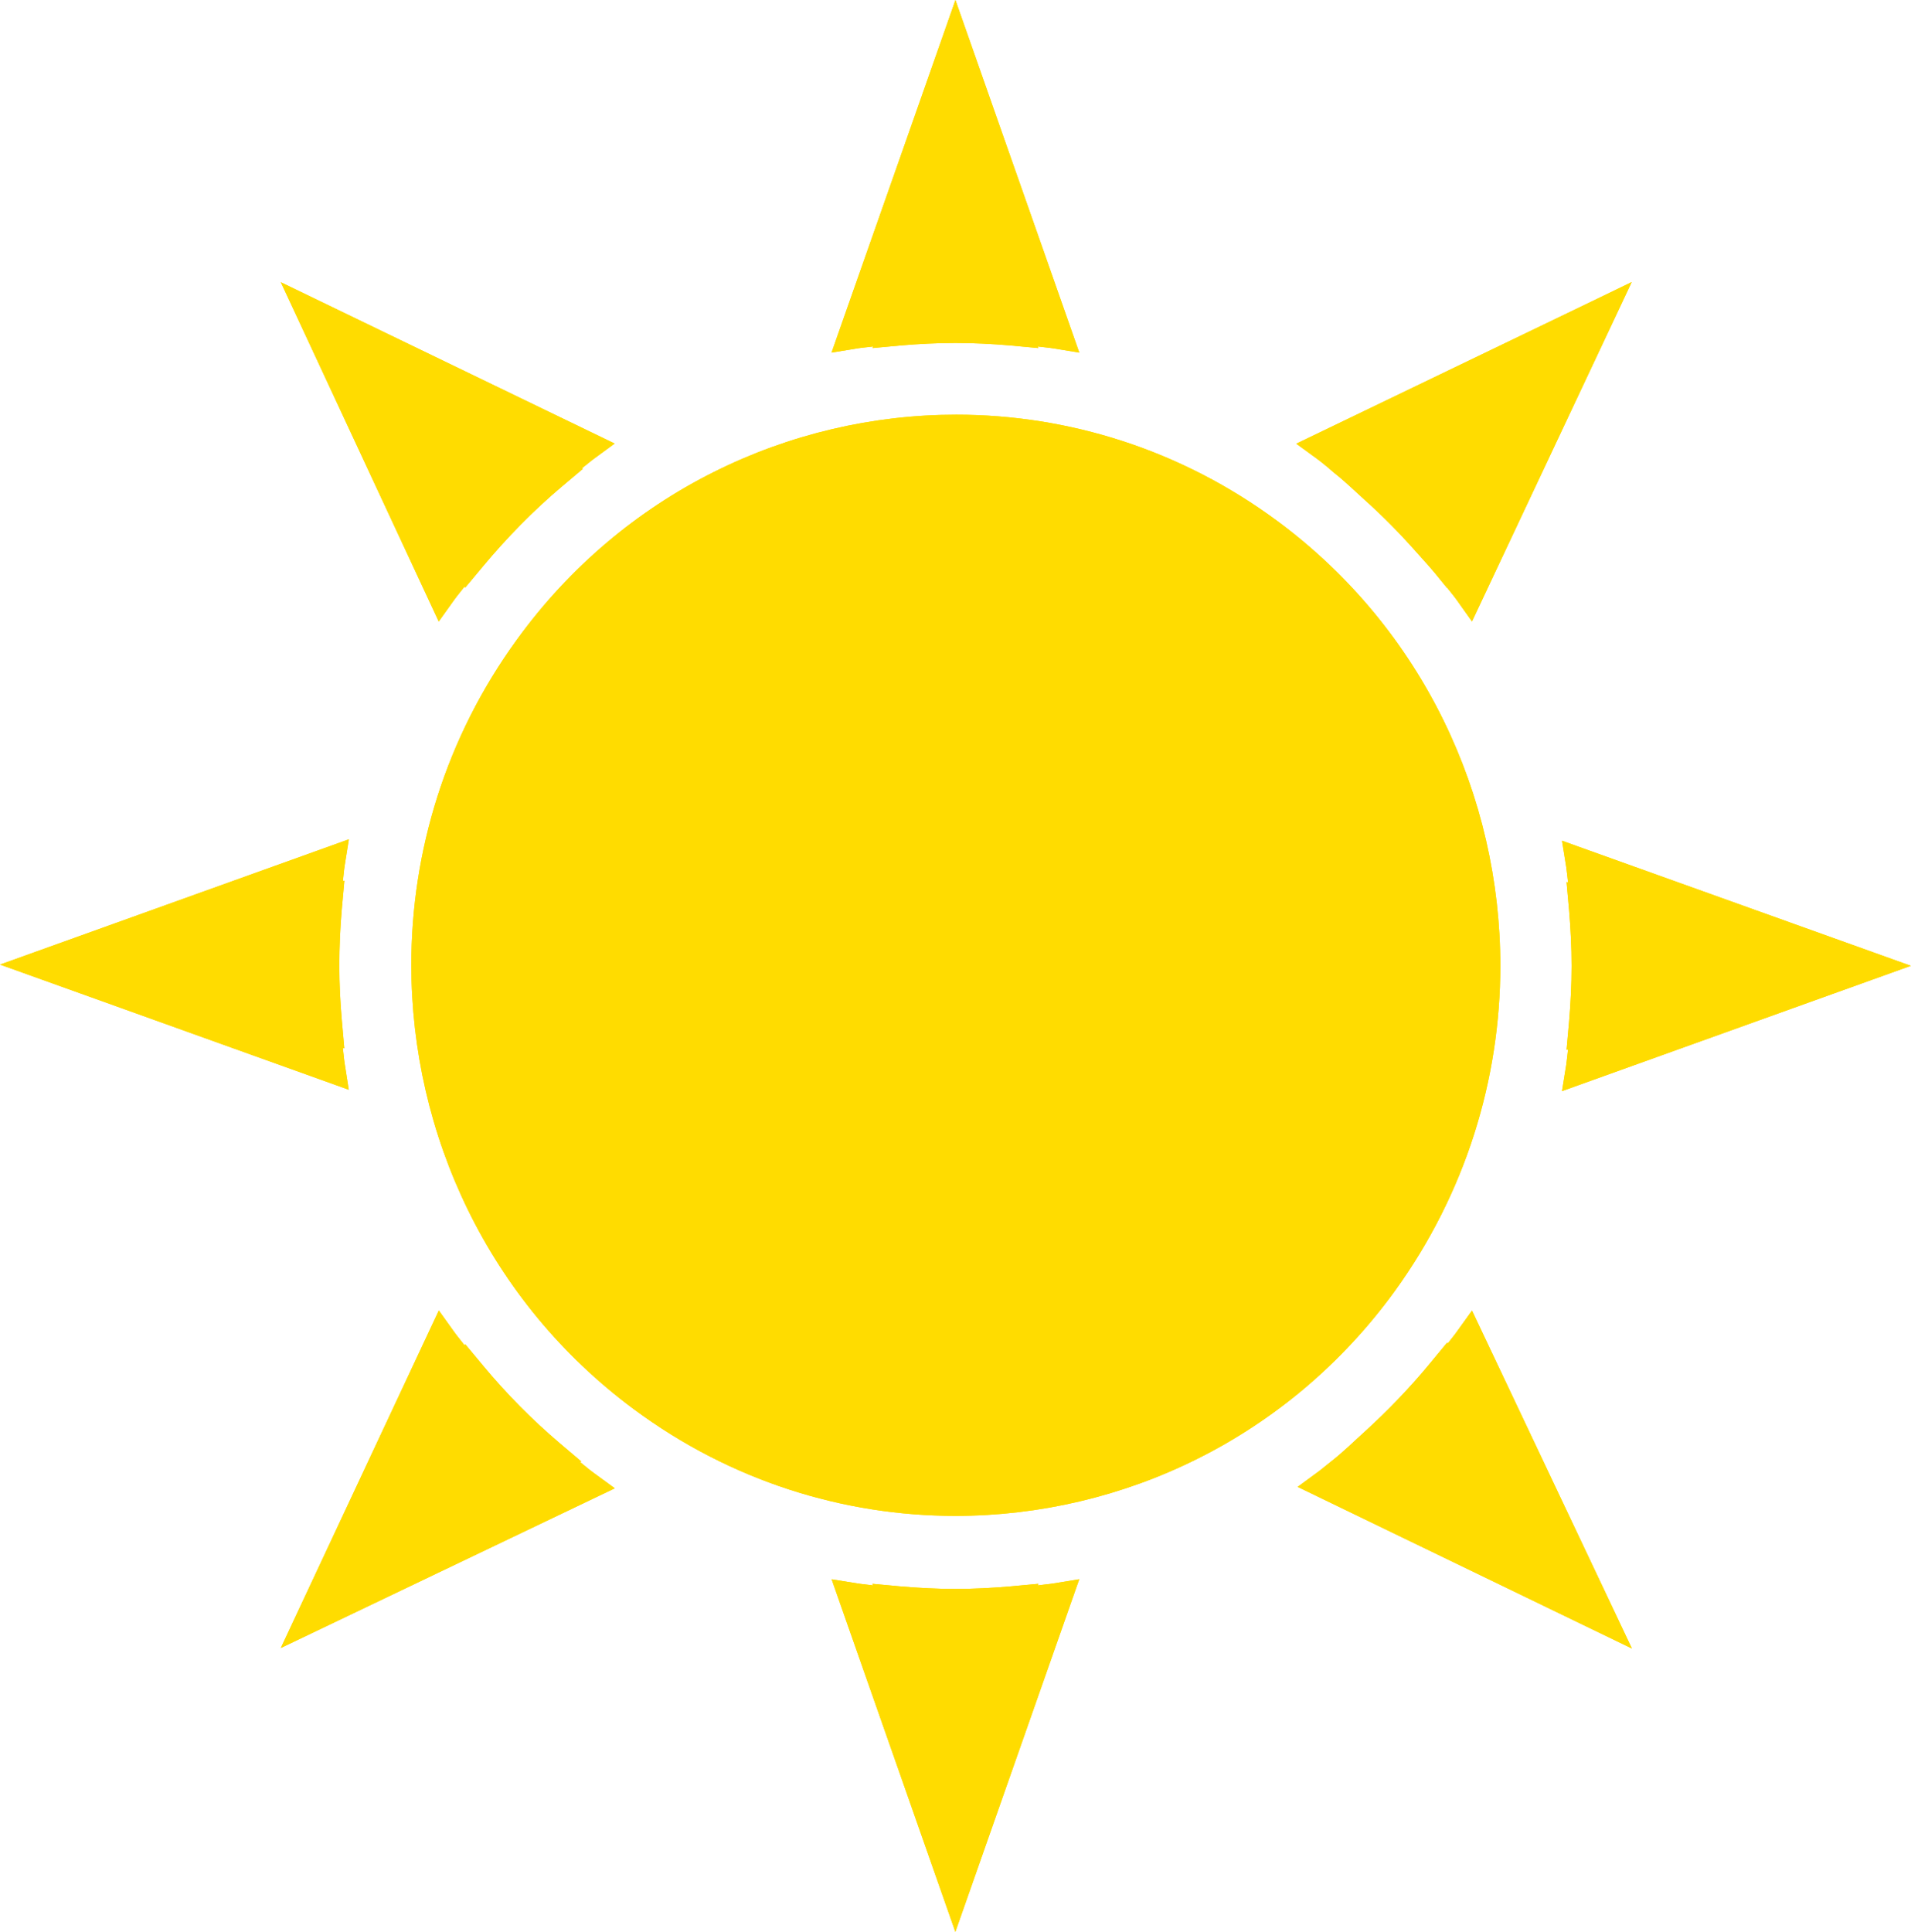 <?xml version="1.0" encoding="UTF-8" standalone="no"?>
<!-- Generator: Adobe Illustrator 14.0.0, SVG Export Plug-In . SVG Version: 6.00 Build 43363)  -->

<svg xmlns:dc="http://purl.org/dc/elements/1.1/" xmlns:cc="http://creativecommons.org/ns#" xmlns:rdf="http://www.w3.org/1999/02/22-rdf-syntax-ns#" xmlns:svg="http://www.w3.org/2000/svg" xmlns="http://www.w3.org/2000/svg" xmlns:sodipodi="http://sodipodi.sourceforge.net/DTD/sodipodi-0.dtd" xmlns:inkscape="http://www.inkscape.org/namespaces/inkscape" version="1.0" id="Layer_1" x="0px" y="0px" width="400" height="404.318" viewBox="0 0 400 404.318" enable-background="new 0 0 98.933 100" xml:space="preserve" inkscape:version="0.48.3.1 r9886" sodipodi:docname="sun.svg"><title id="title3002">sun spiked rays orange</title><defs id="defs23"/><sodipodi:namedview borderopacity="1" objecttolerance="10" gridtolerance="10" guidetolerance="10" inkscape:pageopacity="0" inkscape:pageshadow="2" inkscape:window-width="1920" inkscape:window-height="993" id="namedview21" showgrid="false" inkscape:zoom="3.337544" inkscape:cx="224.17818" inkscape:cy="137.9085" inkscape:window-x="0" inkscape:window-y="27" inkscape:window-maximized="1" inkscape:current-layer="Layer_1" fit-margin-top="0" fit-margin-left="0" fit-margin-right="0" fit-margin-bottom="0" bordercolor="#FFDC00" pagecolor="#FFDC00"/><g id="g2991" transform="matrix(4.043,0,0,4.043,0,-5.342328e-6)" style="fill:#FFDC00"><path id="path3" d="m 22.714,32.172 0.803,-1.124 c 0.168,-0.233 0.36,-0.456 0.536,-0.688 l 0.027,0.063 0.93,-1.113 c 1.218,-1.464 2.606,-2.883 4.054,-4.104 l 1.114,-0.94 -0.053,-0.026 c 0.202,-0.151 0.393,-0.324 0.598,-0.474 l 1.1,-0.806 -17.286,-8.352 0.965,2.071 7.212,15.493 z" inkscape:connector-curvature="0" style="fill:#FFDC00;fill-opacity:1"/><path id="path5" d="m 17.846,55.055 c -0.042,-0.267 -0.06,-0.542 -0.096,-0.812 l 0.076,0.025 -0.128,-1.449 c -0.081,-0.938 -0.13,-1.878 -0.13,-2.819 0,-0.998 0.045,-1.984 0.13,-2.958 l 0.132,-1.459 -0.078,0.032 c 0.035,-0.273 0.052,-0.545 0.094,-0.812 l 0.217,-1.359 -1.282,0.46 L 0,49.929 l 18.058,6.48 -0.212,-1.354 z" inkscape:connector-curvature="0" style="fill:#FFDC00;fill-opacity:1"/><path id="path7" d="m 45.2,17.936 -0.027,0.081 1.434,-0.133 c 0.948,-0.082 1.899,-0.131 2.859,-0.131 0.96,0 1.912,0.049 2.86,0.131 l 1.433,0.133 -0.028,-0.081 c 0.269,0.037 0.542,0.054 0.808,0.098 L 55.878,18.253 49.465,0 48.706,2.163 43.05,18.252 44.394,18.033 c 0.266,-0.043 0.539,-0.06 0.806,-0.097 z" inkscape:connector-curvature="0" style="fill:#FFDC00;fill-opacity:1"/><path id="path9" d="m 68.833,24.266 h -0.007 l 0.263,0.223 c 0.54,0.426 1.031,0.906 1.541,1.366 0.936,0.838 1.823,1.735 2.657,2.676 0.437,0.492 0.885,0.971 1.29,1.49 l 0.337,0.411 0.006,-0.012 c 0.162,0.211 0.337,0.412 0.493,0.63 l 0.795,1.118 8.27,-17.568 -2.057,0.995 -15.312,7.372 1.1,0.801 c 0.215,0.155 0.415,0.333 0.624,0.498 z" inkscape:connector-curvature="0" style="fill:#FFDC00;fill-opacity:1"/><path id="path11" d="m 80.867,56.479 18.065,-6.486 -18.065,-6.475 0.218,1.354 c 0.04,0.267 0.061,0.542 0.096,0.812 l -0.078,-0.032 0.131,1.459 c 0.08,0.956 0.13,1.919 0.13,2.89 0,0.968 -0.05,1.932 -0.13,2.887 l -0.131,1.456 0.078,-0.029 c -0.035,0.271 -0.056,0.545 -0.096,0.812 l -0.218,1.352 z" inkscape:connector-curvature="0" style="fill:#FFDC00;fill-opacity:1"/><path id="path13" d="m 53.734,82.062 0.028,-0.081 -1.438,0.133 c -0.948,0.082 -1.899,0.132 -2.86,0.132 -0.96,0 -1.911,-0.05 -2.859,-0.132 l -1.438,-0.133 0.029,0.081 c -0.267,-0.039 -0.539,-0.058 -0.802,-0.1 l -1.339,-0.214 0.452,1.29 5.954,16.962 6.415,-18.255 -1.339,0.217 c -0.264,0.042 -0.535,0.06 -0.803,0.1 z" inkscape:connector-curvature="0" style="fill:#FFDC00;fill-opacity:1"/><path id="path15" d="m 75.413,68.945 c -0.147,0.21 -0.316,0.4 -0.47,0.605 l -0.023,-0.053 -0.931,1.126 c -1,1.212 -2.126,2.379 -3.289,3.442 -0.597,0.536 -1.168,1.107 -1.801,1.597 -0.212,0.162 -0.411,0.34 -0.626,0.5 l -1.093,0.802 17.309,8.369 -8.281,-17.495 -0.795,1.107 z" inkscape:connector-curvature="0" style="fill:#FFDC00;fill-opacity:1"/><path id="path17" d="m 30.035,75.682 0.062,-0.029 -1.096,-0.931 C 27.57,73.511 26.209,72.134 25.01,70.689 L 24.085,69.578 24.056,69.64 C 23.88,69.406 23.687,69.185 23.517,68.947 l -0.798,-1.114 -0.582,1.242 -7.601,16.231 17.295,-8.268 -1.109,-0.809 c -0.236,-0.17 -0.457,-0.367 -0.687,-0.547 z" inkscape:connector-curvature="0" style="fill:#FFDC00;fill-opacity:1"/><path id="path19" d="m 72.22,66.818 c 3.675,-5.083 5.455,-10.983 5.455,-16.826 0,-8.768 -3.993,-17.423 -11.521,-23.006 -5.028,-3.726 -10.864,-5.52 -16.647,-5.52 -8.672,0 -17.233,4.034 -22.751,11.65 -3.687,5.07 -5.461,10.979 -5.461,16.827 0,8.765 3.991,17.425 11.525,23.005 5.015,3.716 10.859,5.518 16.641,5.518 8.672,0.001 17.238,-4.036 22.759,-11.648 z" inkscape:connector-curvature="0" style="fill:#FFDC00;fill-opacity:1"/></g><g id="g3397"><g id="g3377" transform="scale(4.043,4.043)" style="fill:#FFDC00"><path id="path3379" d="m 22.714,32.172 0.803,-1.124 c 0.168,-0.233 0.36,-0.456 0.536,-0.688 l 0.027,0.063 0.93,-1.113 c 1.218,-1.464 2.606,-2.883 4.054,-4.104 l 1.114,-0.94 -0.053,-0.026 c 0.202,-0.151 0.393,-0.324 0.598,-0.474 l 1.1,-0.806 -17.286,-8.352 0.965,2.071 7.212,15.493 z" inkscape:connector-curvature="0" style="fill:#FFDC00;fill-opacity:1"/><path id="path3381" d="m 17.846,55.055 c -0.042,-0.267 -0.06,-0.542 -0.096,-0.812 l 0.076,0.025 -0.128,-1.449 c -0.081,-0.938 -0.13,-1.878 -0.13,-2.819 0,-0.998 0.045,-1.984 0.13,-2.958 l 0.132,-1.459 -0.078,0.032 c 0.035,-0.273 0.052,-0.545 0.094,-0.812 l 0.217,-1.359 -1.282,0.46 L 0,49.929 l 18.058,6.48 -0.212,-1.354 z" inkscape:connector-curvature="0" style="fill:#FFDC00;fill-opacity:1"/><path id="path3383" d="m 45.2,17.936 -0.027,0.081 1.434,-0.133 c 0.948,-0.082 1.899,-0.131 2.859,-0.131 0.96,0 1.912,0.049 2.86,0.131 l 1.433,0.133 -0.028,-0.081 c 0.269,0.037 0.542,0.054 0.808,0.098 L 55.878,18.253 49.465,0 48.706,2.163 43.05,18.252 44.394,18.033 c 0.266,-0.043 0.539,-0.06 0.806,-0.097 z" inkscape:connector-curvature="0" style="fill:#FFDC00;fill-opacity:1"/><path id="path3385" d="m 68.833,24.266 h -0.007 l 0.263,0.223 c 0.54,0.426 1.031,0.906 1.541,1.366 0.936,0.838 1.823,1.735 2.657,2.676 0.437,0.492 0.885,0.971 1.29,1.49 l 0.337,0.411 0.006,-0.012 c 0.162,0.211 0.337,0.412 0.493,0.63 l 0.795,1.118 8.27,-17.568 -2.057,0.995 -15.312,7.372 1.1,0.801 c 0.215,0.155 0.415,0.333 0.624,0.498 z" inkscape:connector-curvature="0" style="fill:#FFDC00;fill-opacity:1"/><path id="path3387" d="m 80.867,56.479 18.065,-6.486 -18.065,-6.475 0.218,1.354 c 0.04,0.267 0.061,0.542 0.096,0.812 l -0.078,-0.032 0.131,1.459 c 0.08,0.956 0.13,1.919 0.13,2.89 0,0.968 -0.05,1.932 -0.13,2.887 l -0.131,1.456 0.078,-0.029 c -0.035,0.271 -0.056,0.545 -0.096,0.812 l -0.218,1.352 z" inkscape:connector-curvature="0" style="fill:#FFDC00;fill-opacity:1"/><path id="path3389" d="m 53.734,82.062 0.028,-0.081 -1.438,0.133 c -0.948,0.082 -1.899,0.132 -2.86,0.132 -0.96,0 -1.911,-0.05 -2.859,-0.132 l -1.438,-0.133 0.029,0.081 c -0.267,-0.039 -0.539,-0.058 -0.802,-0.1 l -1.339,-0.214 0.452,1.29 5.954,16.962 6.415,-18.255 -1.339,0.217 c -0.264,0.042 -0.535,0.06 -0.803,0.1 z" inkscape:connector-curvature="0" style="fill:#FFDC00 ;fill-opacity:1"/><path id="path3391" d="m 75.413,68.945 c -0.147,0.21 -0.316,0.4 -0.47,0.605 l -0.023,-0.053 -0.931,1.126 c -1,1.212 -2.126,2.379 -3.289,3.442 -0.597,0.536 -1.168,1.107 -1.801,1.597 -0.212,0.162 -0.411,0.34 -0.626,0.5 l -1.093,0.802 17.309,8.369 -8.281,-17.495 -0.795,1.107 z" inkscape:connector-curvature="0" style="fill:#FFDC00 ;fill-opacity:1"/><path id="path3393" d="m 30.035,75.682 0.062,-0.029 -1.096,-0.931 C 27.57,73.511 26.209,72.134 25.01,70.689 L 24.085,69.578 24.056,69.64 C 23.88,69.406 23.687,69.185 23.517,68.947 l -0.798,-1.114 -0.582,1.242 -7.601,16.231 17.295,-8.268 -1.109,-0.809 c -0.236,-0.17 -0.457,-0.367 -0.687,-0.547 z" inkscape:connector-curvature="0" style="fill:#FFDC00;fill-opacity:1"/><path id="path3395" d="m 72.22,66.818 c 3.675,-5.083 5.455,-10.983 5.455,-16.826 0,-8.768 -3.993,-17.423 -11.521,-23.006 -5.028,-3.726 -10.864,-5.52 -16.647,-5.52 -8.672,0 -17.233,4.034 -22.751,11.65 -3.687,5.07 -5.461,10.979 -5.461,16.827 0,8.765 3.991,17.425 11.525,23.005 5.015,3.716 10.859,5.518 16.641,5.518 8.672,0.001 17.238,-4.036 22.759,-11.648 z" inkscape:connector-curvature="0" style="fill:#FFDC00;fill-opacity:1"/></g></g></svg>